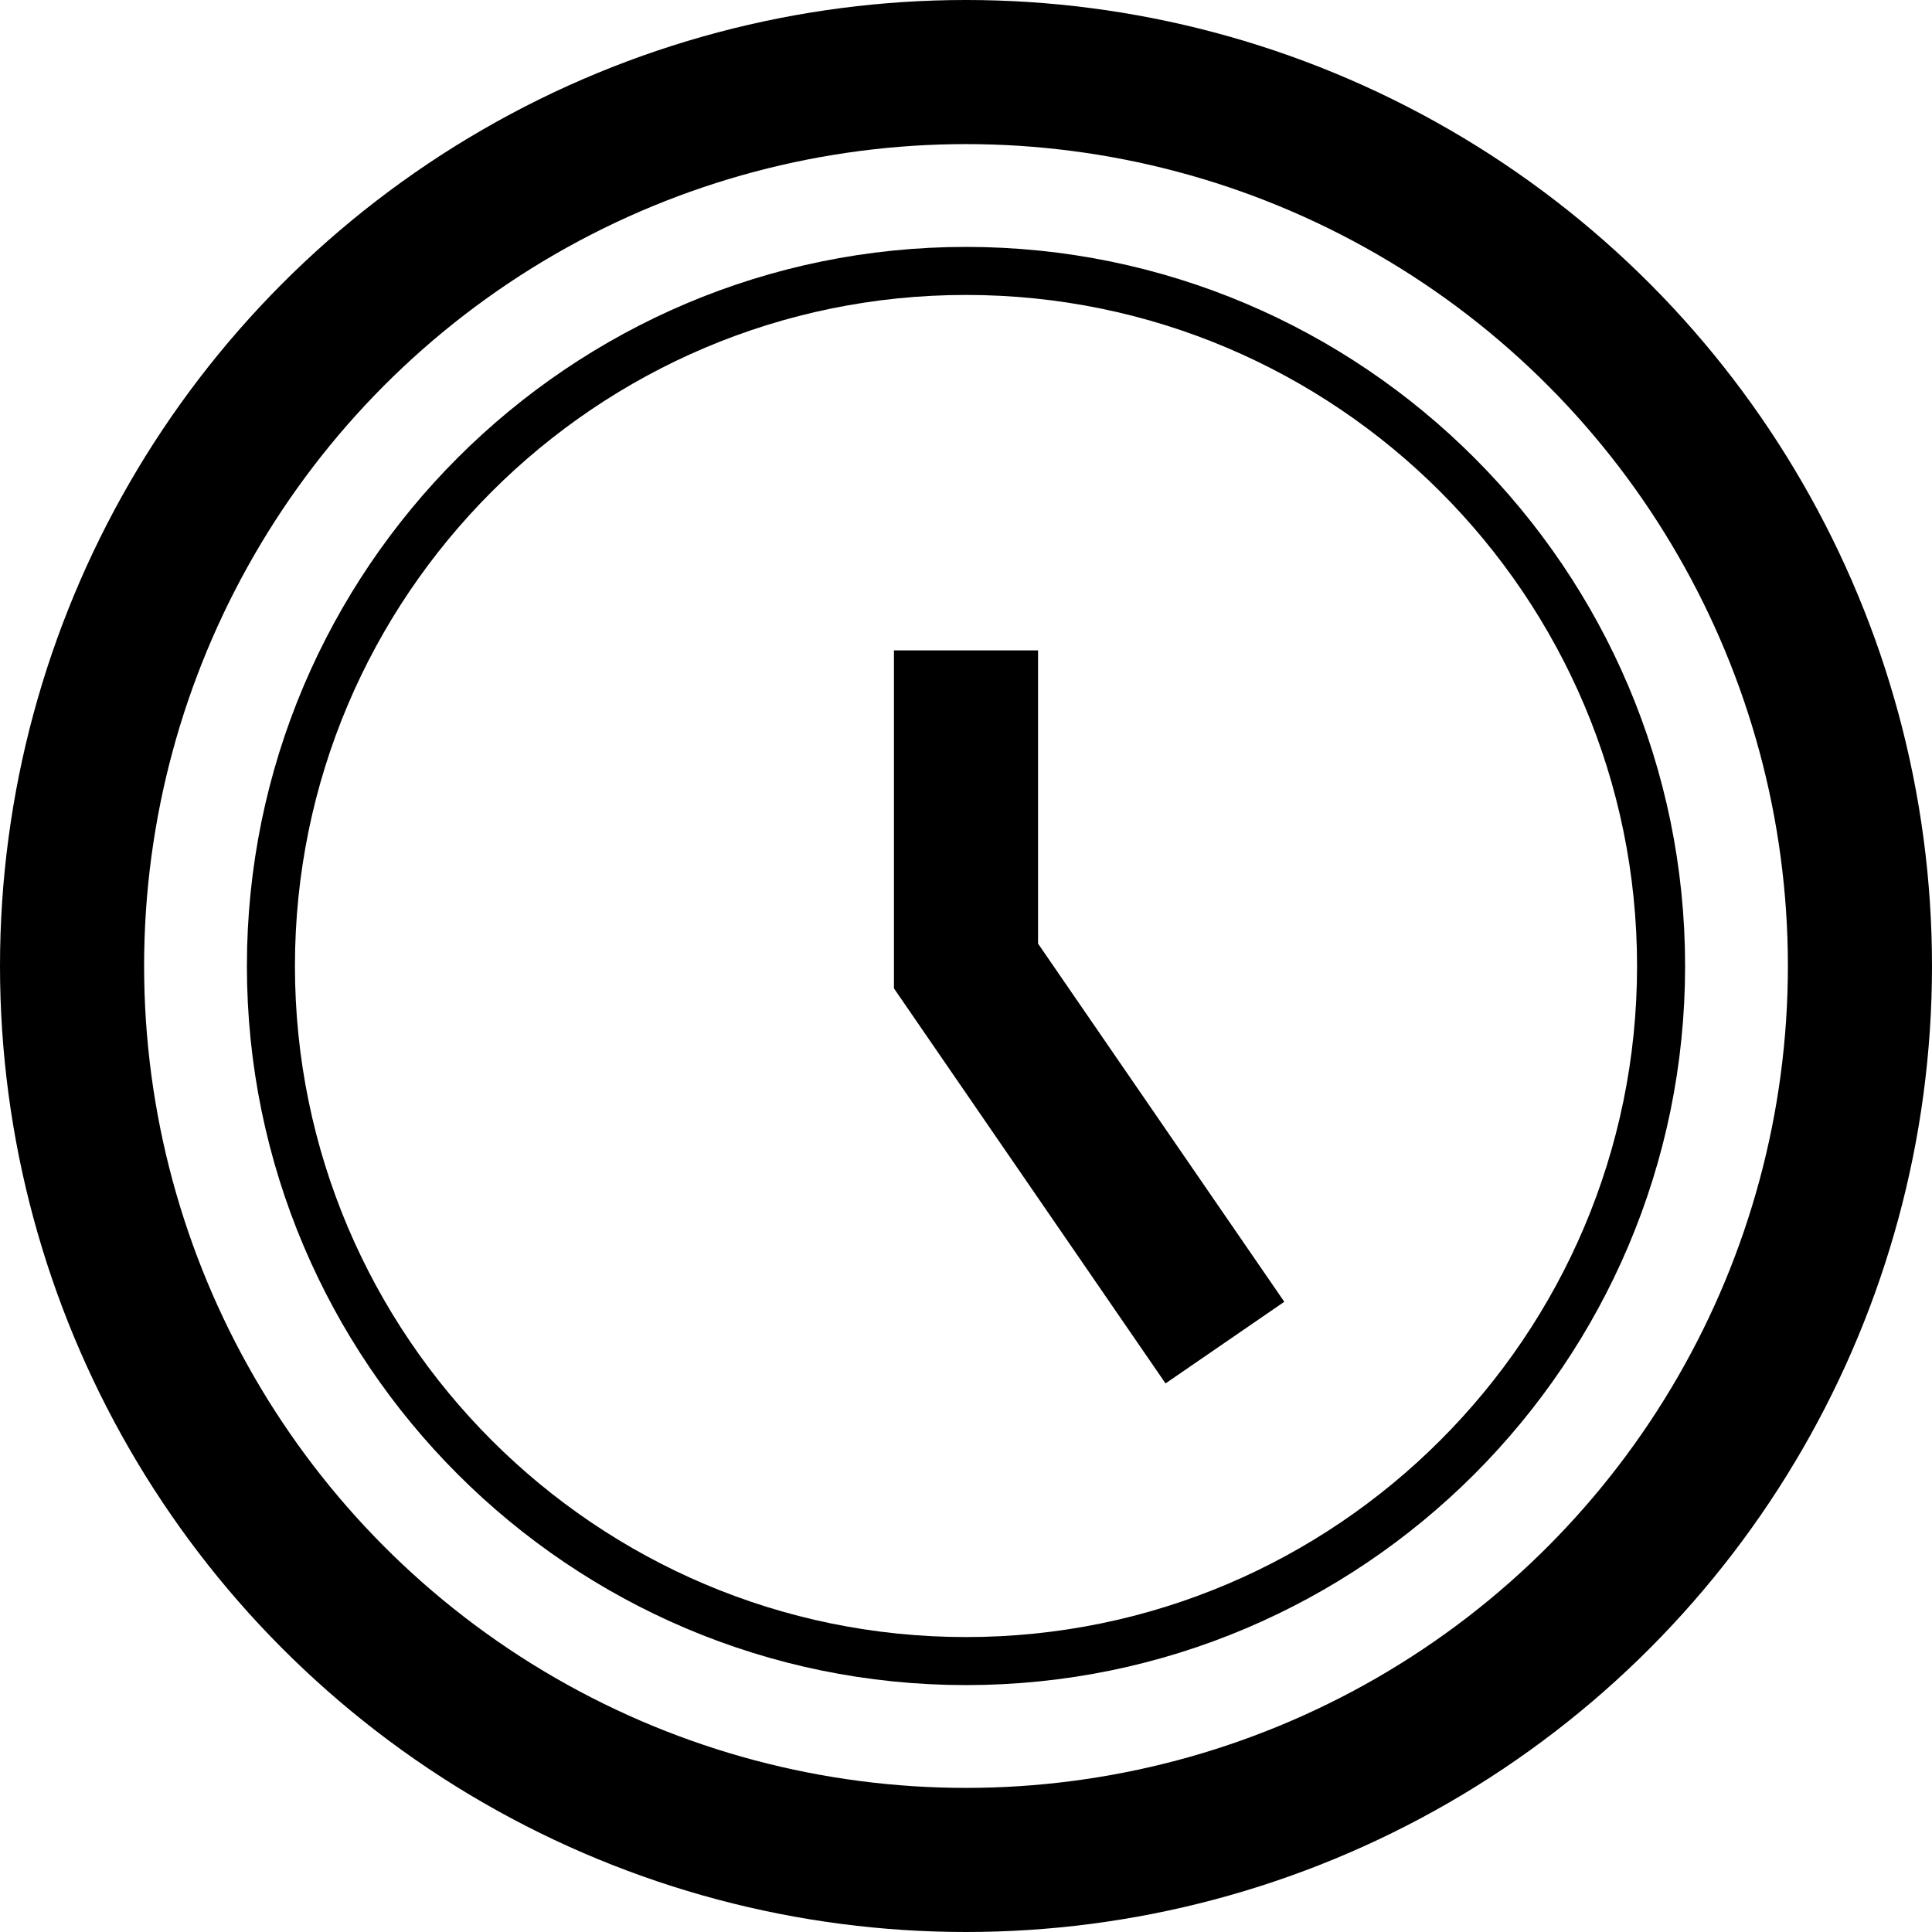 <?xml version="1.0" encoding="UTF-8"?><svg id="Layer_2" xmlns="http://www.w3.org/2000/svg" viewBox="0 0 40.22 40.22"><defs><style>.cls-1,.cls-2{fill:none;stroke:#000;stroke-miterlimit:10;}.cls-2{stroke-width:3px;}</style></defs><g id="Clock"><circle class="cls-2" cx="20.11" cy="20.11" r="18.61"/><path class="cls-1" d="M20.11,34.58c-7.98,0-14.47-6.49-14.47-14.47s6.49-14.47,14.47-14.47,14.47,6.49,14.47,14.47-6.49,14.47-14.47,14.47Z"/><polyline class="cls-2" points="20.11 13.54 20.11 20.11 25.5 27.95"/></g></svg>
